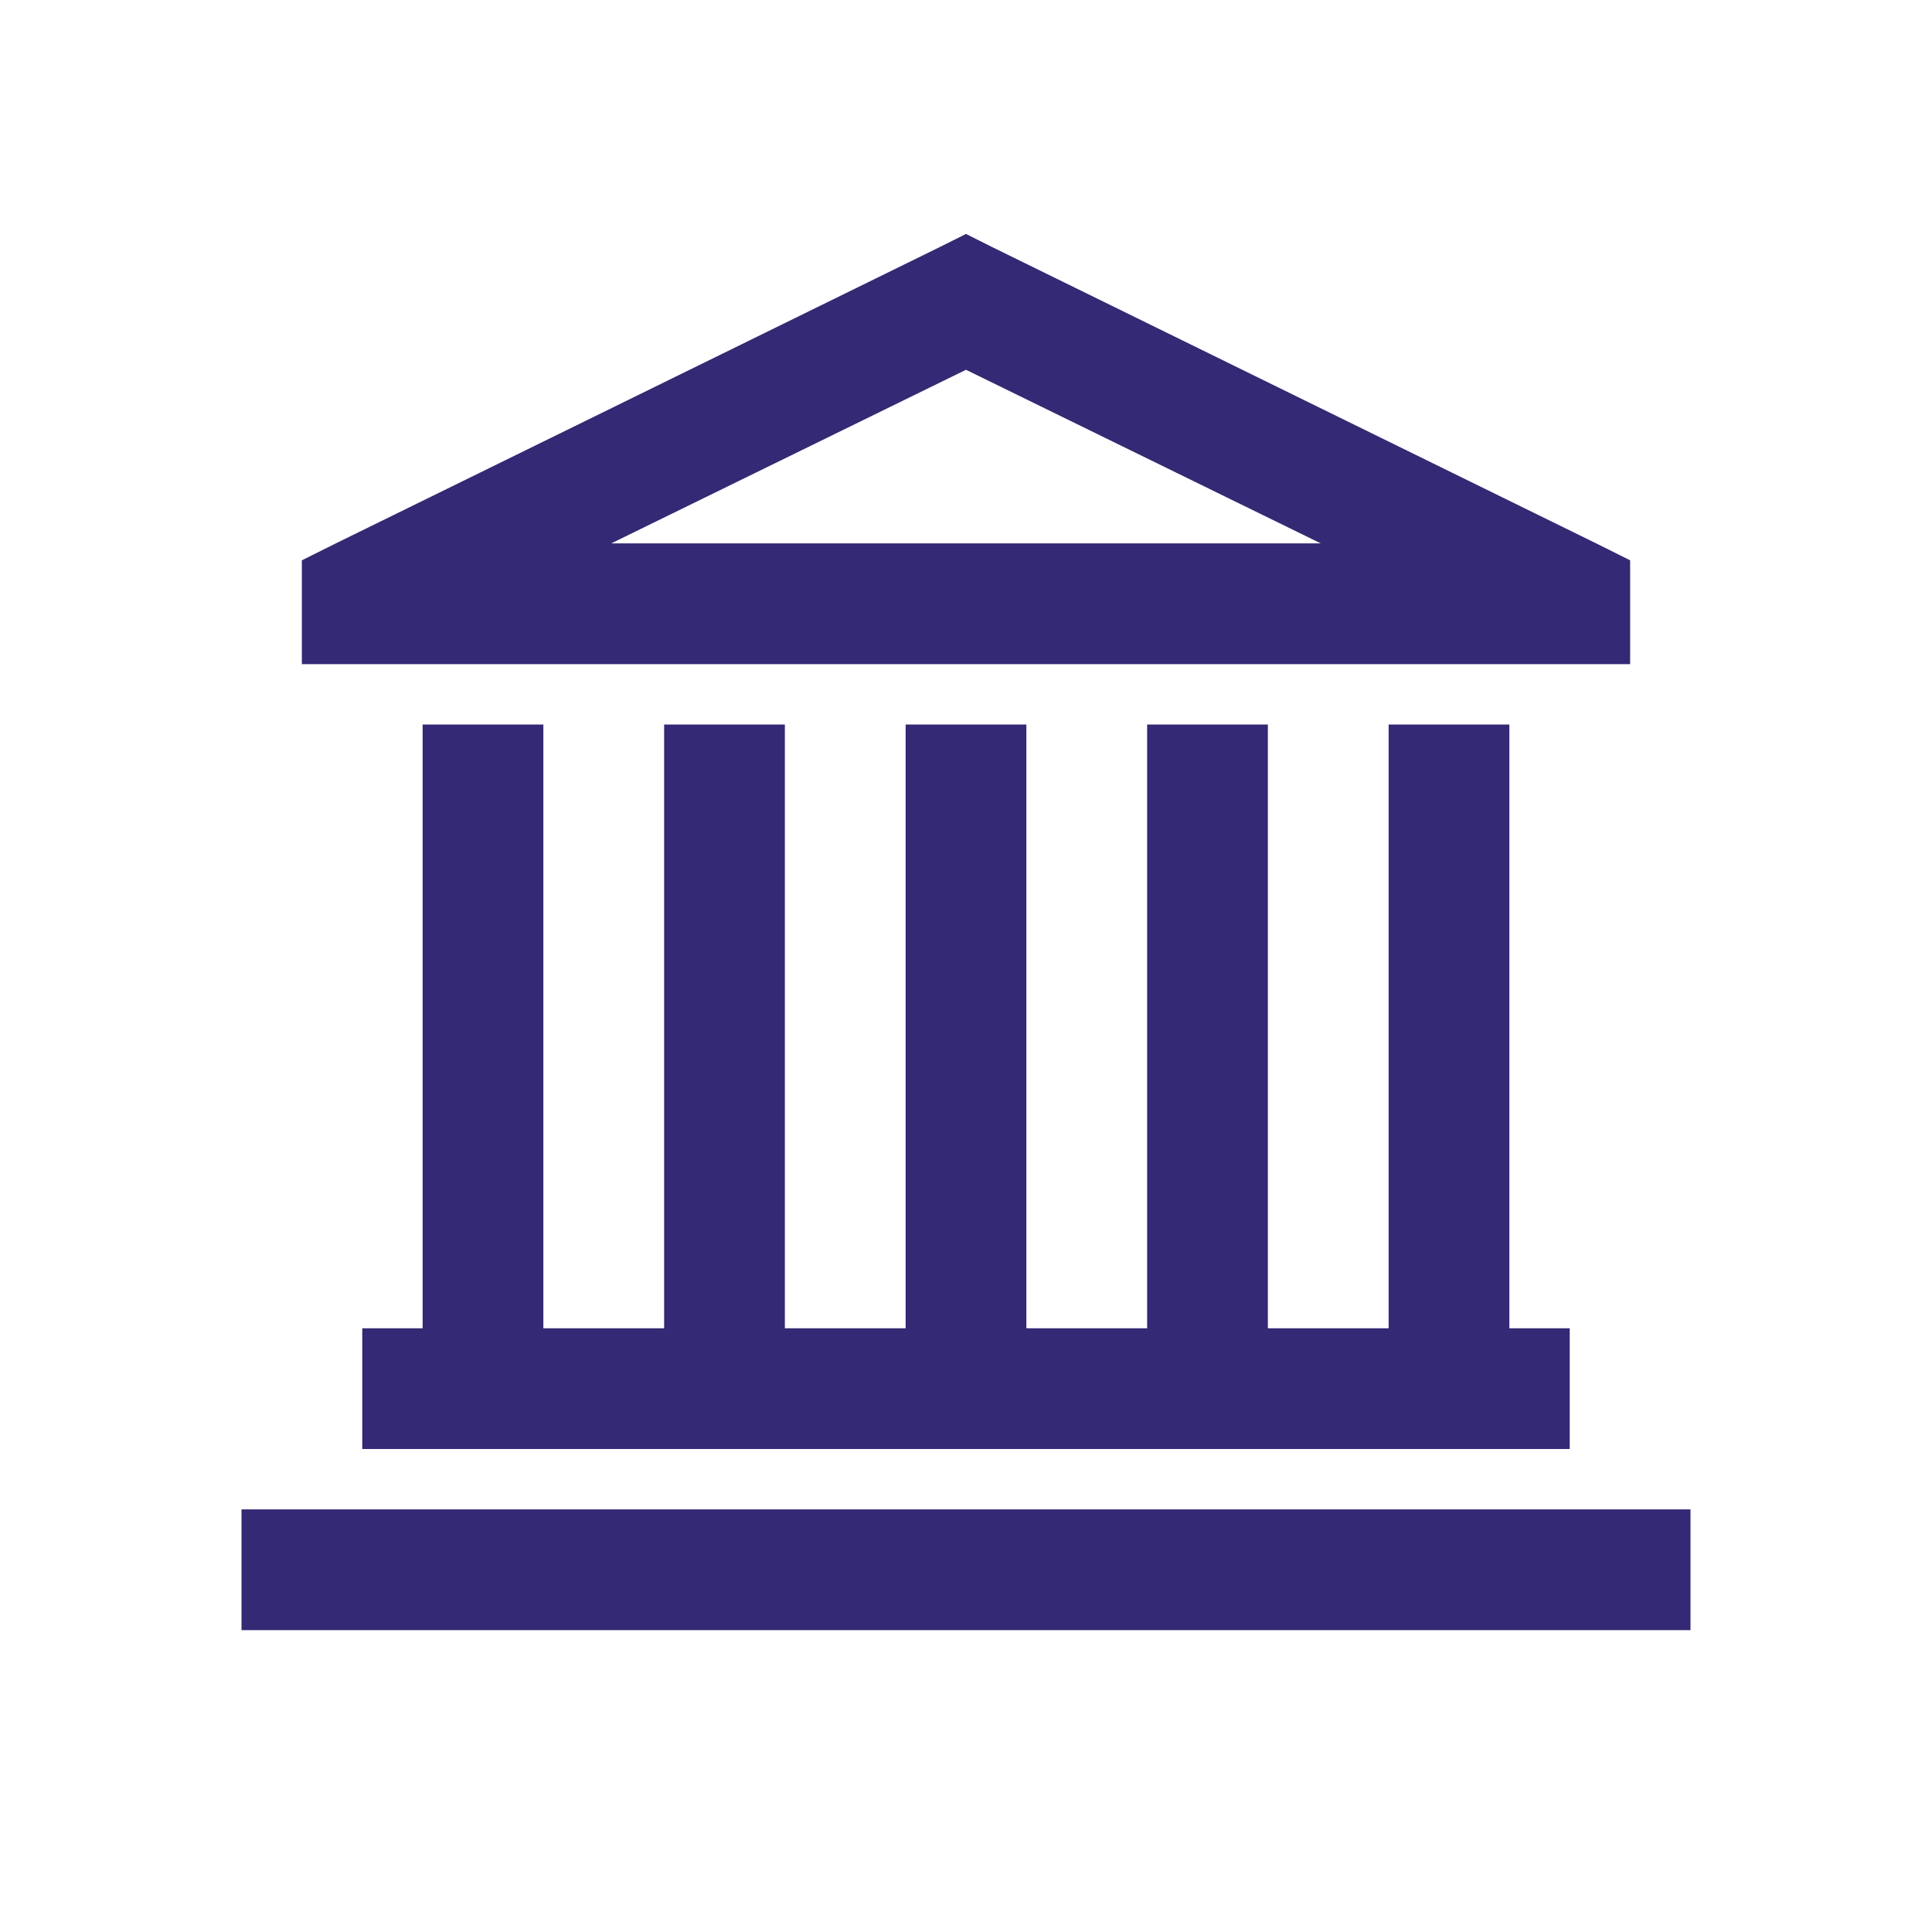 <svg width="45" height="45" viewBox="0 0 45 45" fill="none" xmlns="http://www.w3.org/2000/svg">
<path d="M22.5 5.449L21.884 5.757L7.823 12.656L7.031 13.051V15.469H37.969V13.051L37.177 12.656L23.114 5.757L22.5 5.449ZM22.5 8.613L30.762 12.656H14.238L22.5 8.613ZM9.844 16.875V30.938H8.438V33.75H36.562V30.938H35.156V16.875H32.344V30.938H29.531V16.875H26.719V30.938H23.906V16.875H21.094V30.938H18.281V16.875H15.469V30.938H12.656V16.875H9.844ZM5.625 35.156V37.969H39.375V35.156H5.625Z" fill="#332974"/>
</svg>

